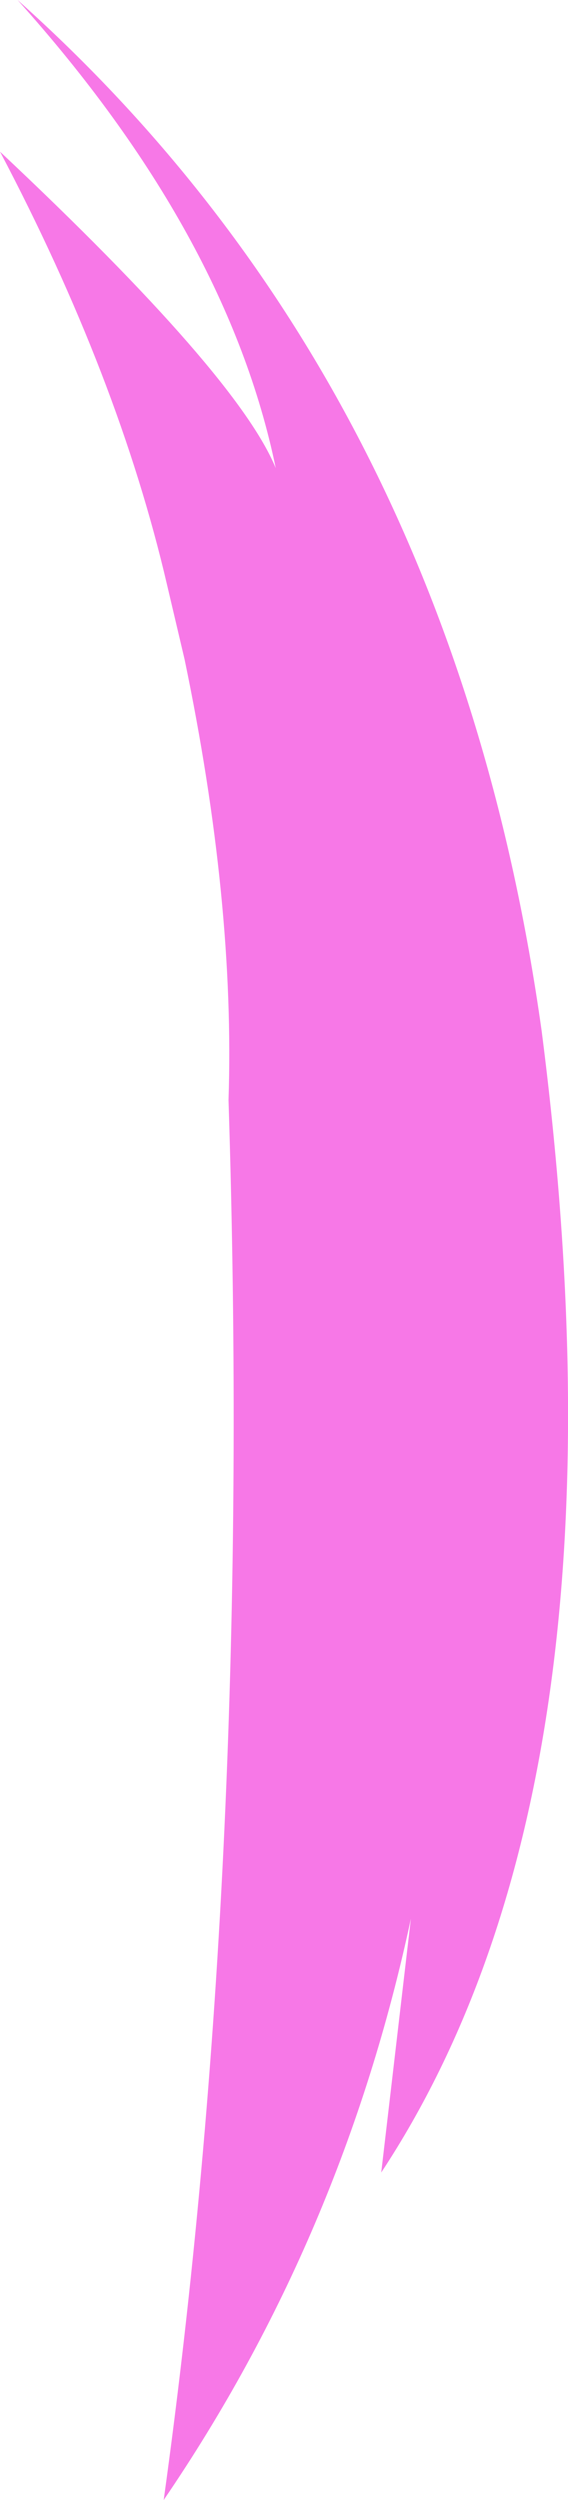 <?xml version="1.0" encoding="UTF-8" standalone="no"?>
<svg xmlns:xlink="http://www.w3.org/1999/xlink" height="113.75px" width="25.85px" xmlns="http://www.w3.org/2000/svg">
  <g transform="matrix(1.0, 0.0, 0.0, 1.0, 12.9, 56.85)">
    <path d="M4.45 42.0 L5.8 30.45 Q2.7 44.95 -5.45 56.9 -1.4 27.7 -2.5 -6.8 -2.2 -15.8 -4.5 -26.85 L-5.3 -30.25 Q-7.5 -39.7 -12.9 -49.95 -2.1 -39.8 -0.35 -35.55 -2.55 -46.2 -12.1 -56.85 7.65 -39.2 11.75 -9.95 16.15 24.25 4.45 42.0" fill="#f778e7" fill-rule="evenodd" stroke="none"/>
  </g>
</svg>
